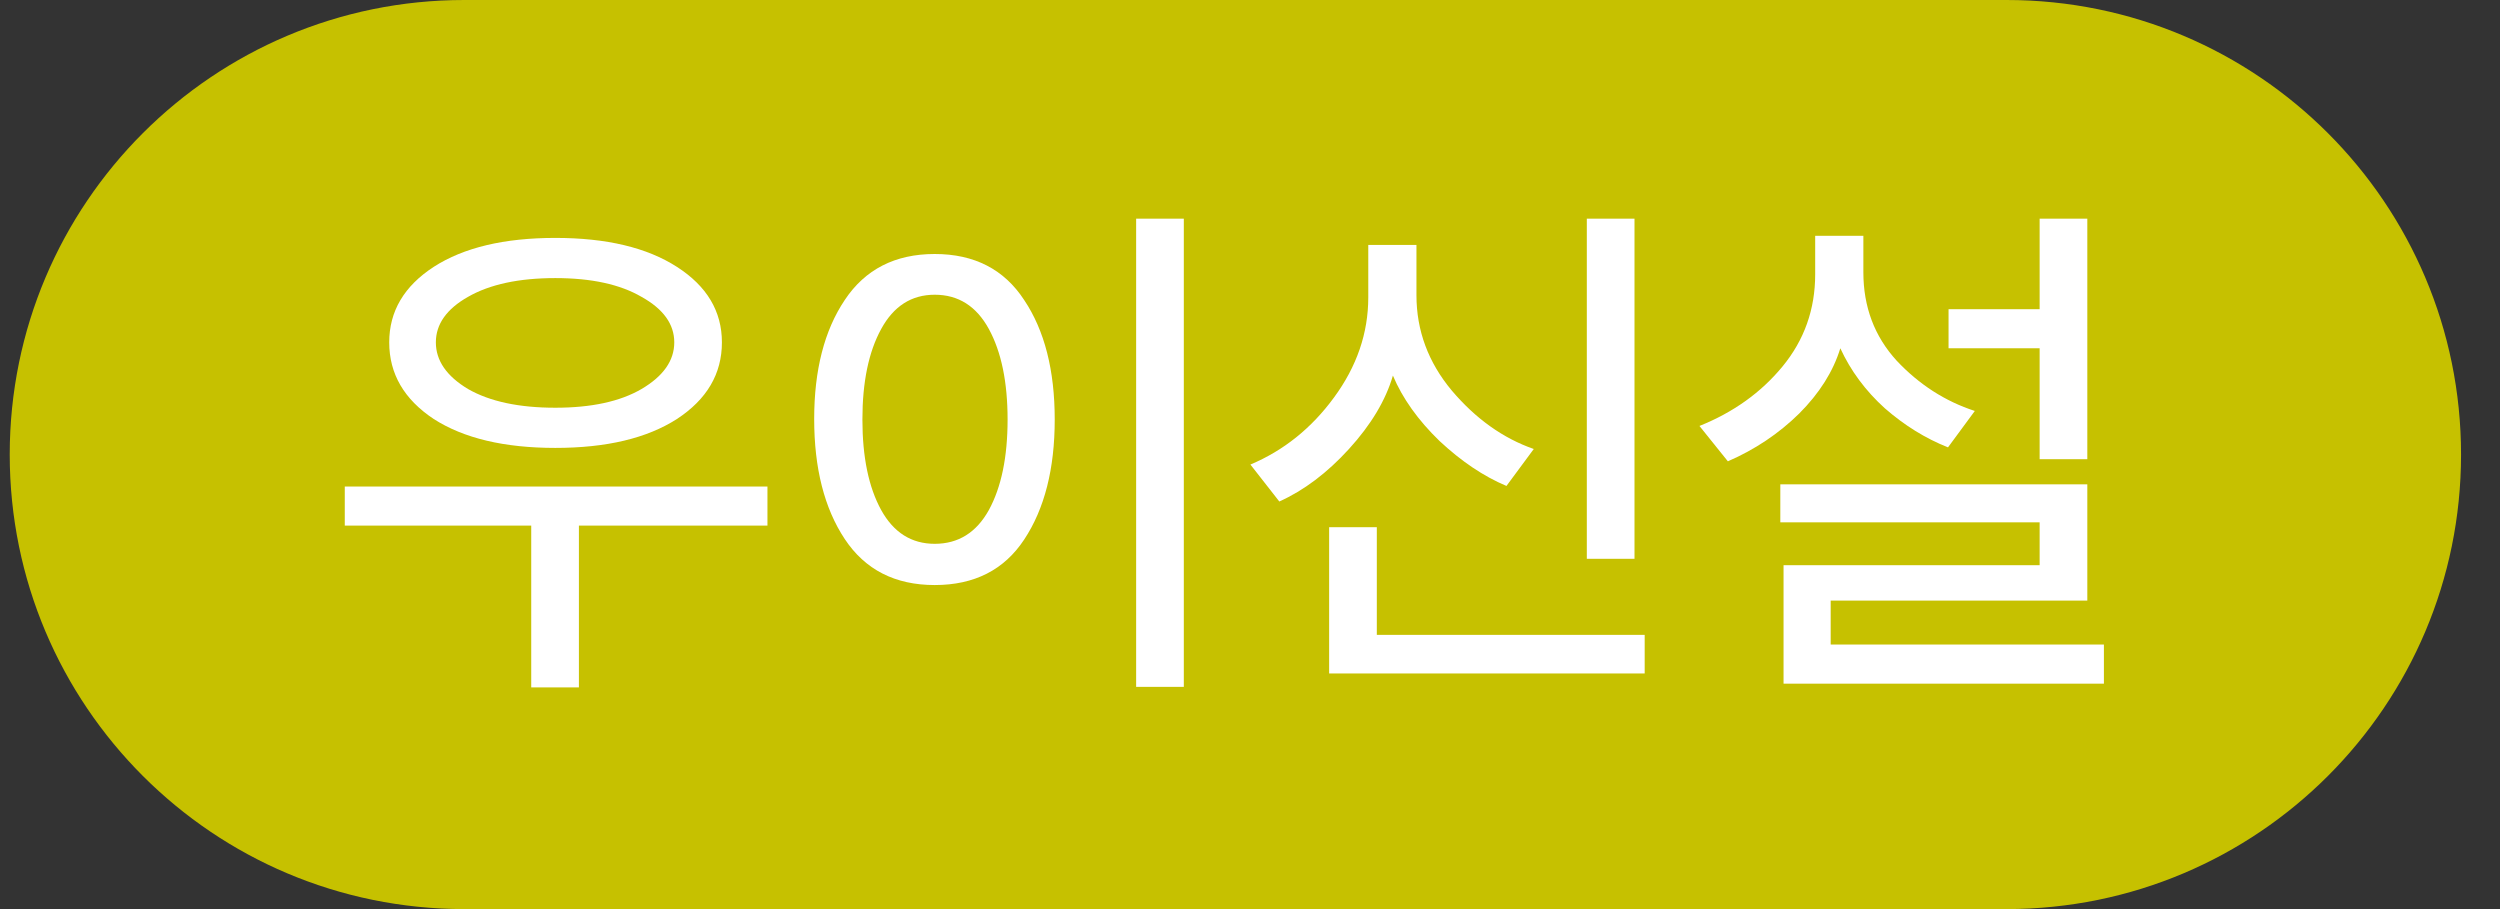 <svg width="55" height="20" viewBox="0 0 55 20" fill="none" xmlns="http://www.w3.org/2000/svg">
<rect x="0" y="0" width="55" height="20" fill="#333333" stroke="none"/>
<path d="M0.214 10C0.214 4.477 4.692 0 10.214 0H44.143C49.666 0 54.143 4.477 54.143 10C54.143 15.523 49.666 20 44.143 20H10.214C4.692 20 0.214 15.523 0.214 10Z" fill="#C6C100"/>
<path d="M15.882 7.532C15.882 8.224 15.552 8.786 14.892 9.218C14.232 9.642 13.341 9.854 12.217 9.854C11.094 9.854 10.202 9.642 9.542 9.218C8.89 8.786 8.563 8.224 8.563 7.532C8.563 6.849 8.89 6.295 9.542 5.871C10.202 5.446 11.094 5.234 12.217 5.234C13.341 5.234 14.232 5.446 14.892 5.871C15.552 6.295 15.882 6.849 15.882 7.532ZM12.217 6.118C11.416 6.118 10.775 6.256 10.296 6.531C9.825 6.798 9.589 7.132 9.589 7.532C9.589 7.933 9.825 8.275 10.296 8.558C10.775 8.833 11.416 8.97 12.217 8.97C13.011 8.97 13.643 8.833 14.114 8.558C14.594 8.275 14.834 7.933 14.834 7.532C14.834 7.132 14.594 6.798 14.114 6.531C13.643 6.256 13.011 6.118 12.217 6.118ZM12.736 15.123H11.687V11.563H7.585V10.703H16.884V11.563H12.736V15.123Z" fill="white"/>
<path d="M26.044 15.111H24.995V4.81H26.044V15.111ZM17.912 9.218C17.912 8.141 18.136 7.269 18.584 6.601C19.032 5.926 19.692 5.588 20.564 5.588C21.436 5.588 22.092 5.926 22.532 6.601C22.98 7.269 23.204 8.145 23.204 9.23C23.204 10.314 22.98 11.194 22.532 11.87C22.092 12.537 21.436 12.871 20.564 12.871C19.692 12.871 19.032 12.534 18.584 11.858C18.136 11.182 17.912 10.302 17.912 9.218ZM21.755 11.221C22.029 10.719 22.167 10.055 22.167 9.23C22.167 8.405 22.029 7.741 21.755 7.238C21.48 6.735 21.083 6.484 20.564 6.484C20.053 6.484 19.66 6.735 19.386 7.238C19.11 7.741 18.973 8.405 18.973 9.23C18.973 10.055 19.11 10.719 19.386 11.221C19.66 11.716 20.053 11.964 20.564 11.964C21.083 11.964 21.48 11.716 21.755 11.221Z" fill="white"/>
<path d="M35.959 12.294H34.91V4.81H35.959V12.294ZM33.743 9.878L33.142 10.691C32.639 10.479 32.148 10.149 31.669 9.701C31.198 9.245 30.856 8.766 30.644 8.263C30.486 8.805 30.164 9.344 29.677 9.878C29.198 10.404 28.687 10.789 28.145 11.033L27.509 10.22C28.239 9.913 28.852 9.422 29.347 8.746C29.85 8.063 30.102 7.328 30.102 6.543V5.388H31.162V6.495C31.162 7.273 31.422 7.973 31.94 8.593C32.467 9.214 33.068 9.642 33.743 9.878ZM36.183 14.816H29.241V11.599H30.29V13.967H36.183V14.816Z" fill="white"/>
<path d="M44.872 7.662H42.868V6.802H44.872V4.81H45.921V10.102H44.872V7.662ZM43.446 9.041L42.856 9.842C42.361 9.646 41.898 9.359 41.466 8.982C41.041 8.597 40.715 8.157 40.487 7.662C40.33 8.173 40.028 8.652 39.58 9.1C39.132 9.54 38.61 9.89 38.013 10.149L37.388 9.371C38.134 9.072 38.743 8.636 39.215 8.063C39.694 7.481 39.934 6.806 39.934 6.036V5.187H40.994V5.989C40.994 6.751 41.238 7.399 41.725 7.933C42.22 8.46 42.794 8.829 43.446 9.041ZM46.286 15.04H39.238V12.435H44.872V11.492H39.167V10.656H45.921V13.213H40.275V14.18H46.286V15.04Z" fill="white"/>
</svg>
